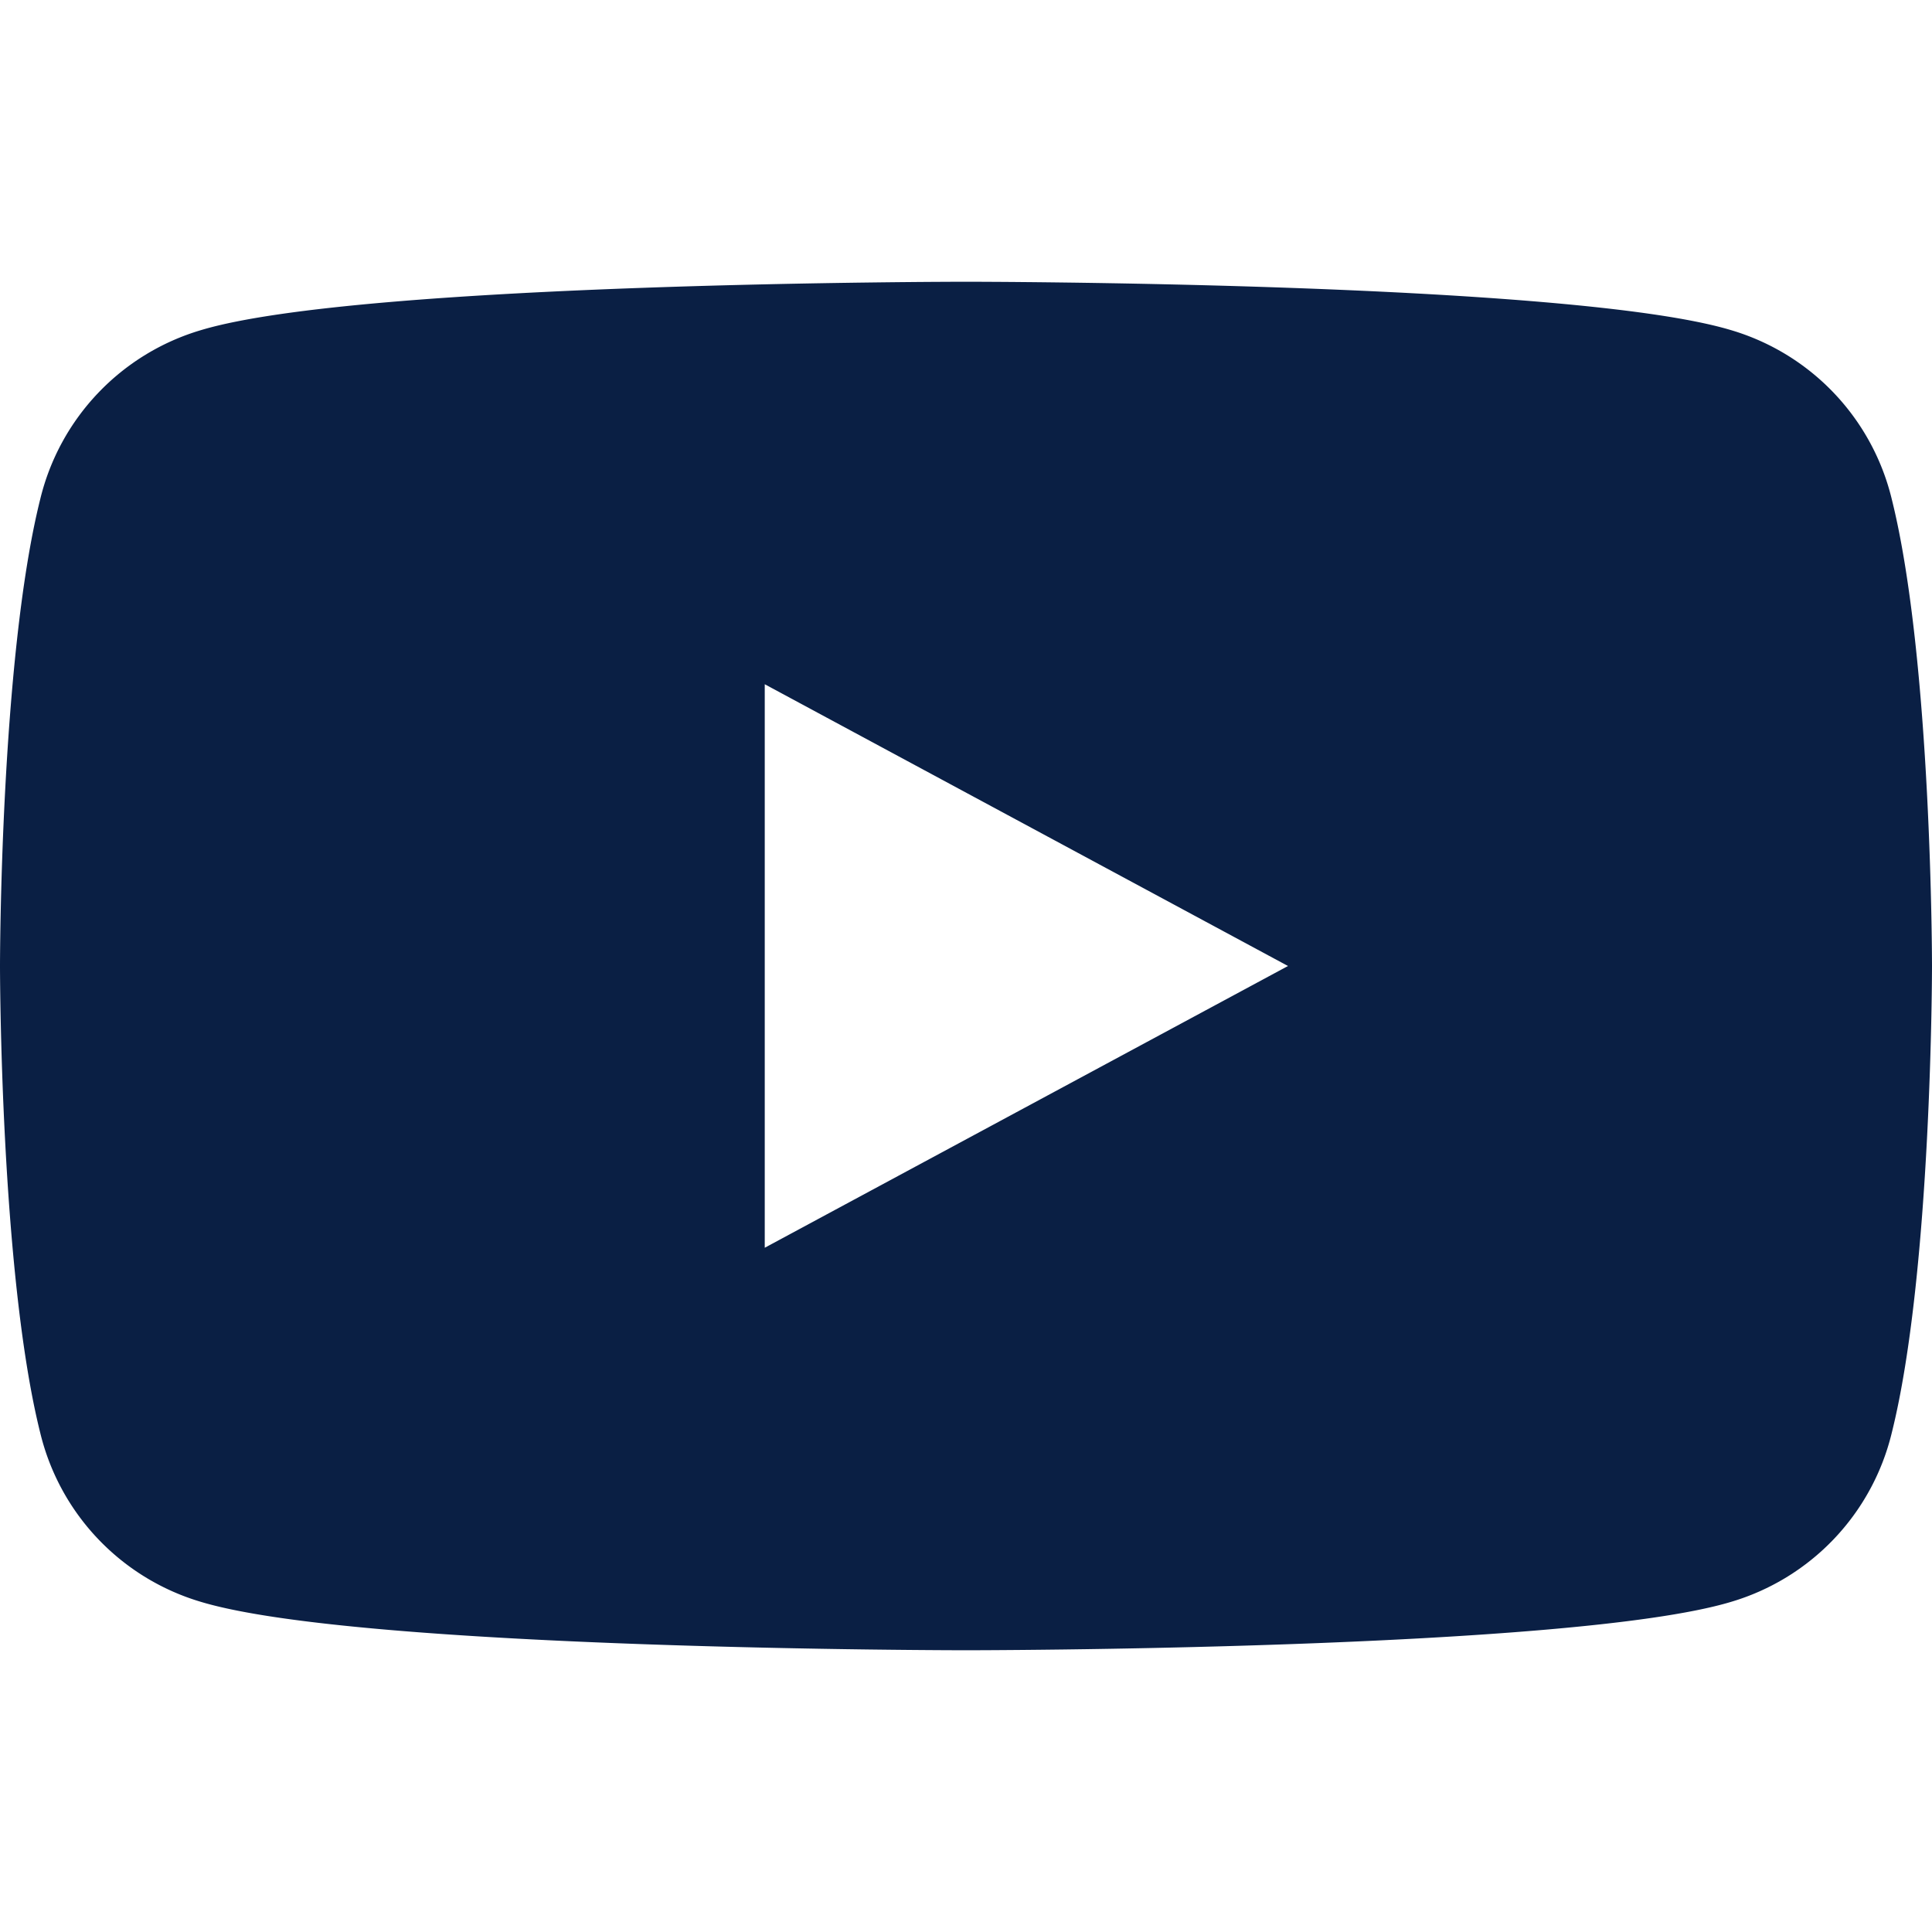 <svg xmlns="http://www.w3.org/2000/svg" width="24" height="24" fill="#0A1F44" viewBox="0 0 24 24">
  <path d="M23.5 6.2a2.9 2.9 0 0 0-2-2.1C19.5 3.5 12 3.5 12 3.5s-7.5 0-9.5.6a2.9 2.9 0 0 0-2 2.1C0 8.2 0 12 0 12s0 3.8.5 5.8a2.9 2.9 0 0 0 2 2.1c2 .6 9.5.6 9.5.6s7.5 0 9.5-.6a2.9 2.9 0 0 0 2-2.1C24 15.8 24 12 24 12s0-3.8-.5-5.8zM9.5 15.5v-7l6.5 3.5-6.5 3.5z"/>
</svg>